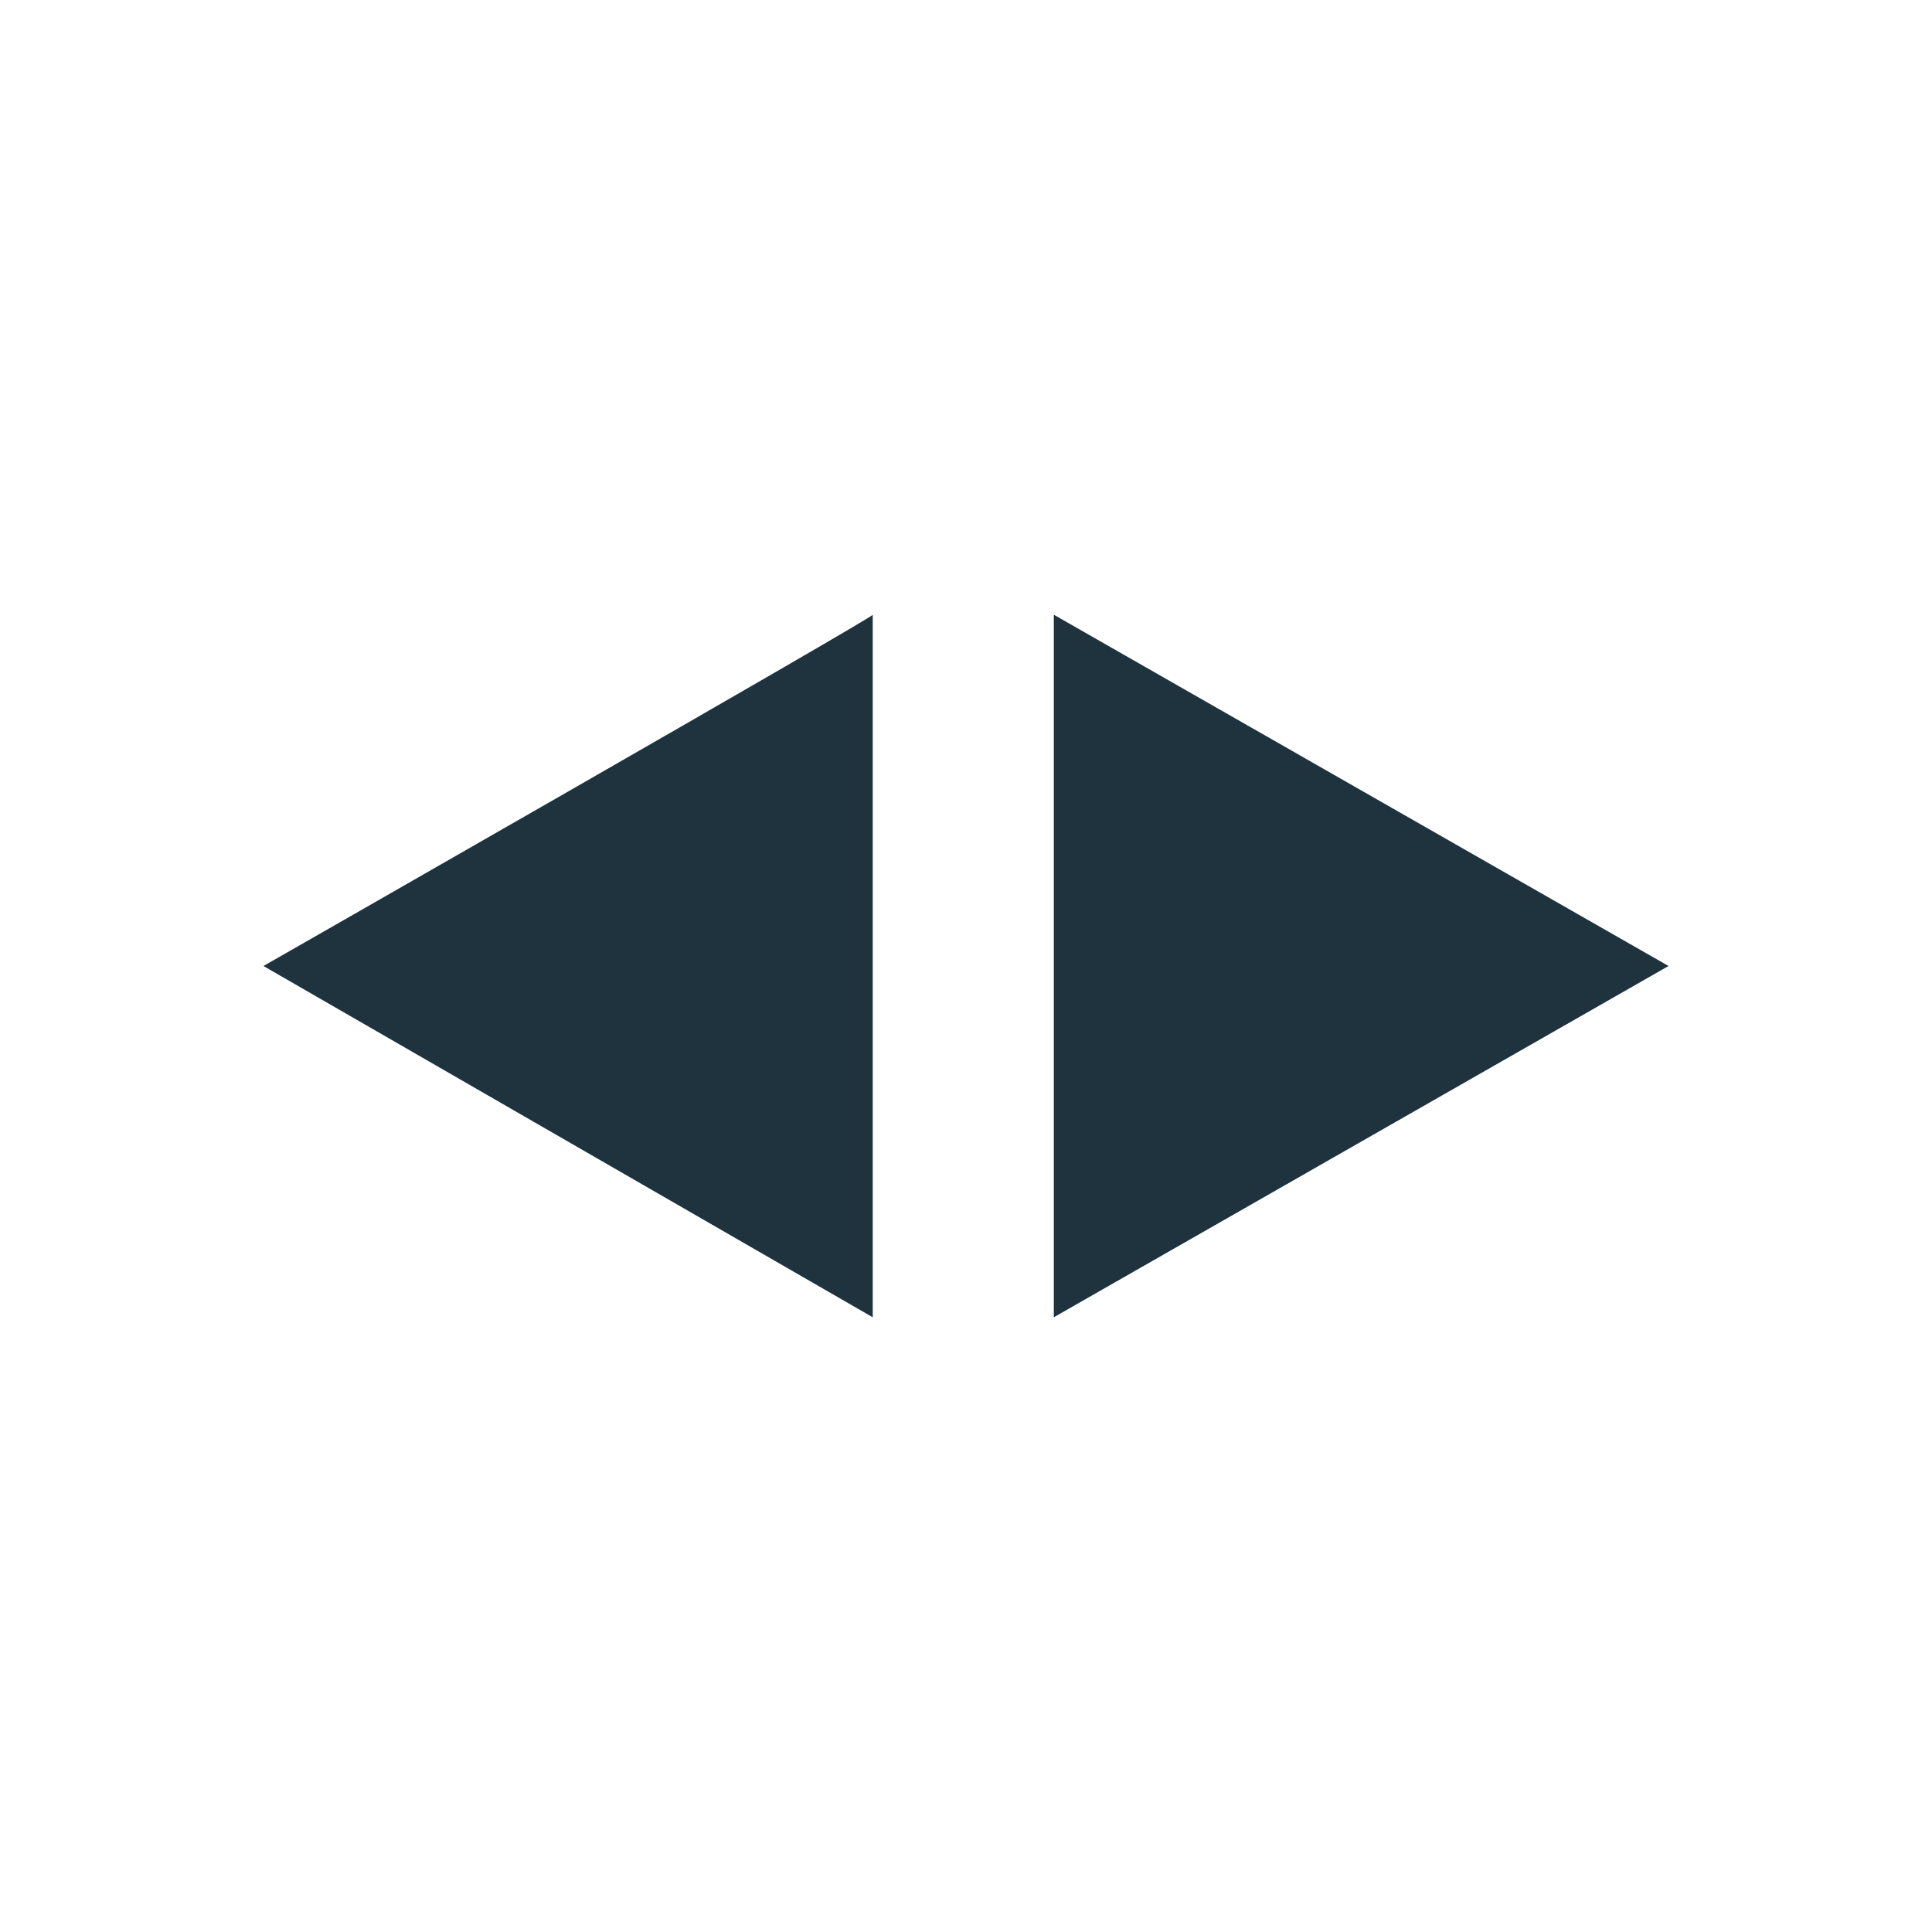 <svg xmlns="http://www.w3.org/2000/svg" width="22" height="22"><defs><style type="text/css" id="current-color-scheme"></style></defs><path d="M9.938 7C10 7 3 11 3 11l6.938 4V7zM12 7v8l7-4-7-4z" fill="currentColor" color="#1e333d"/></svg>